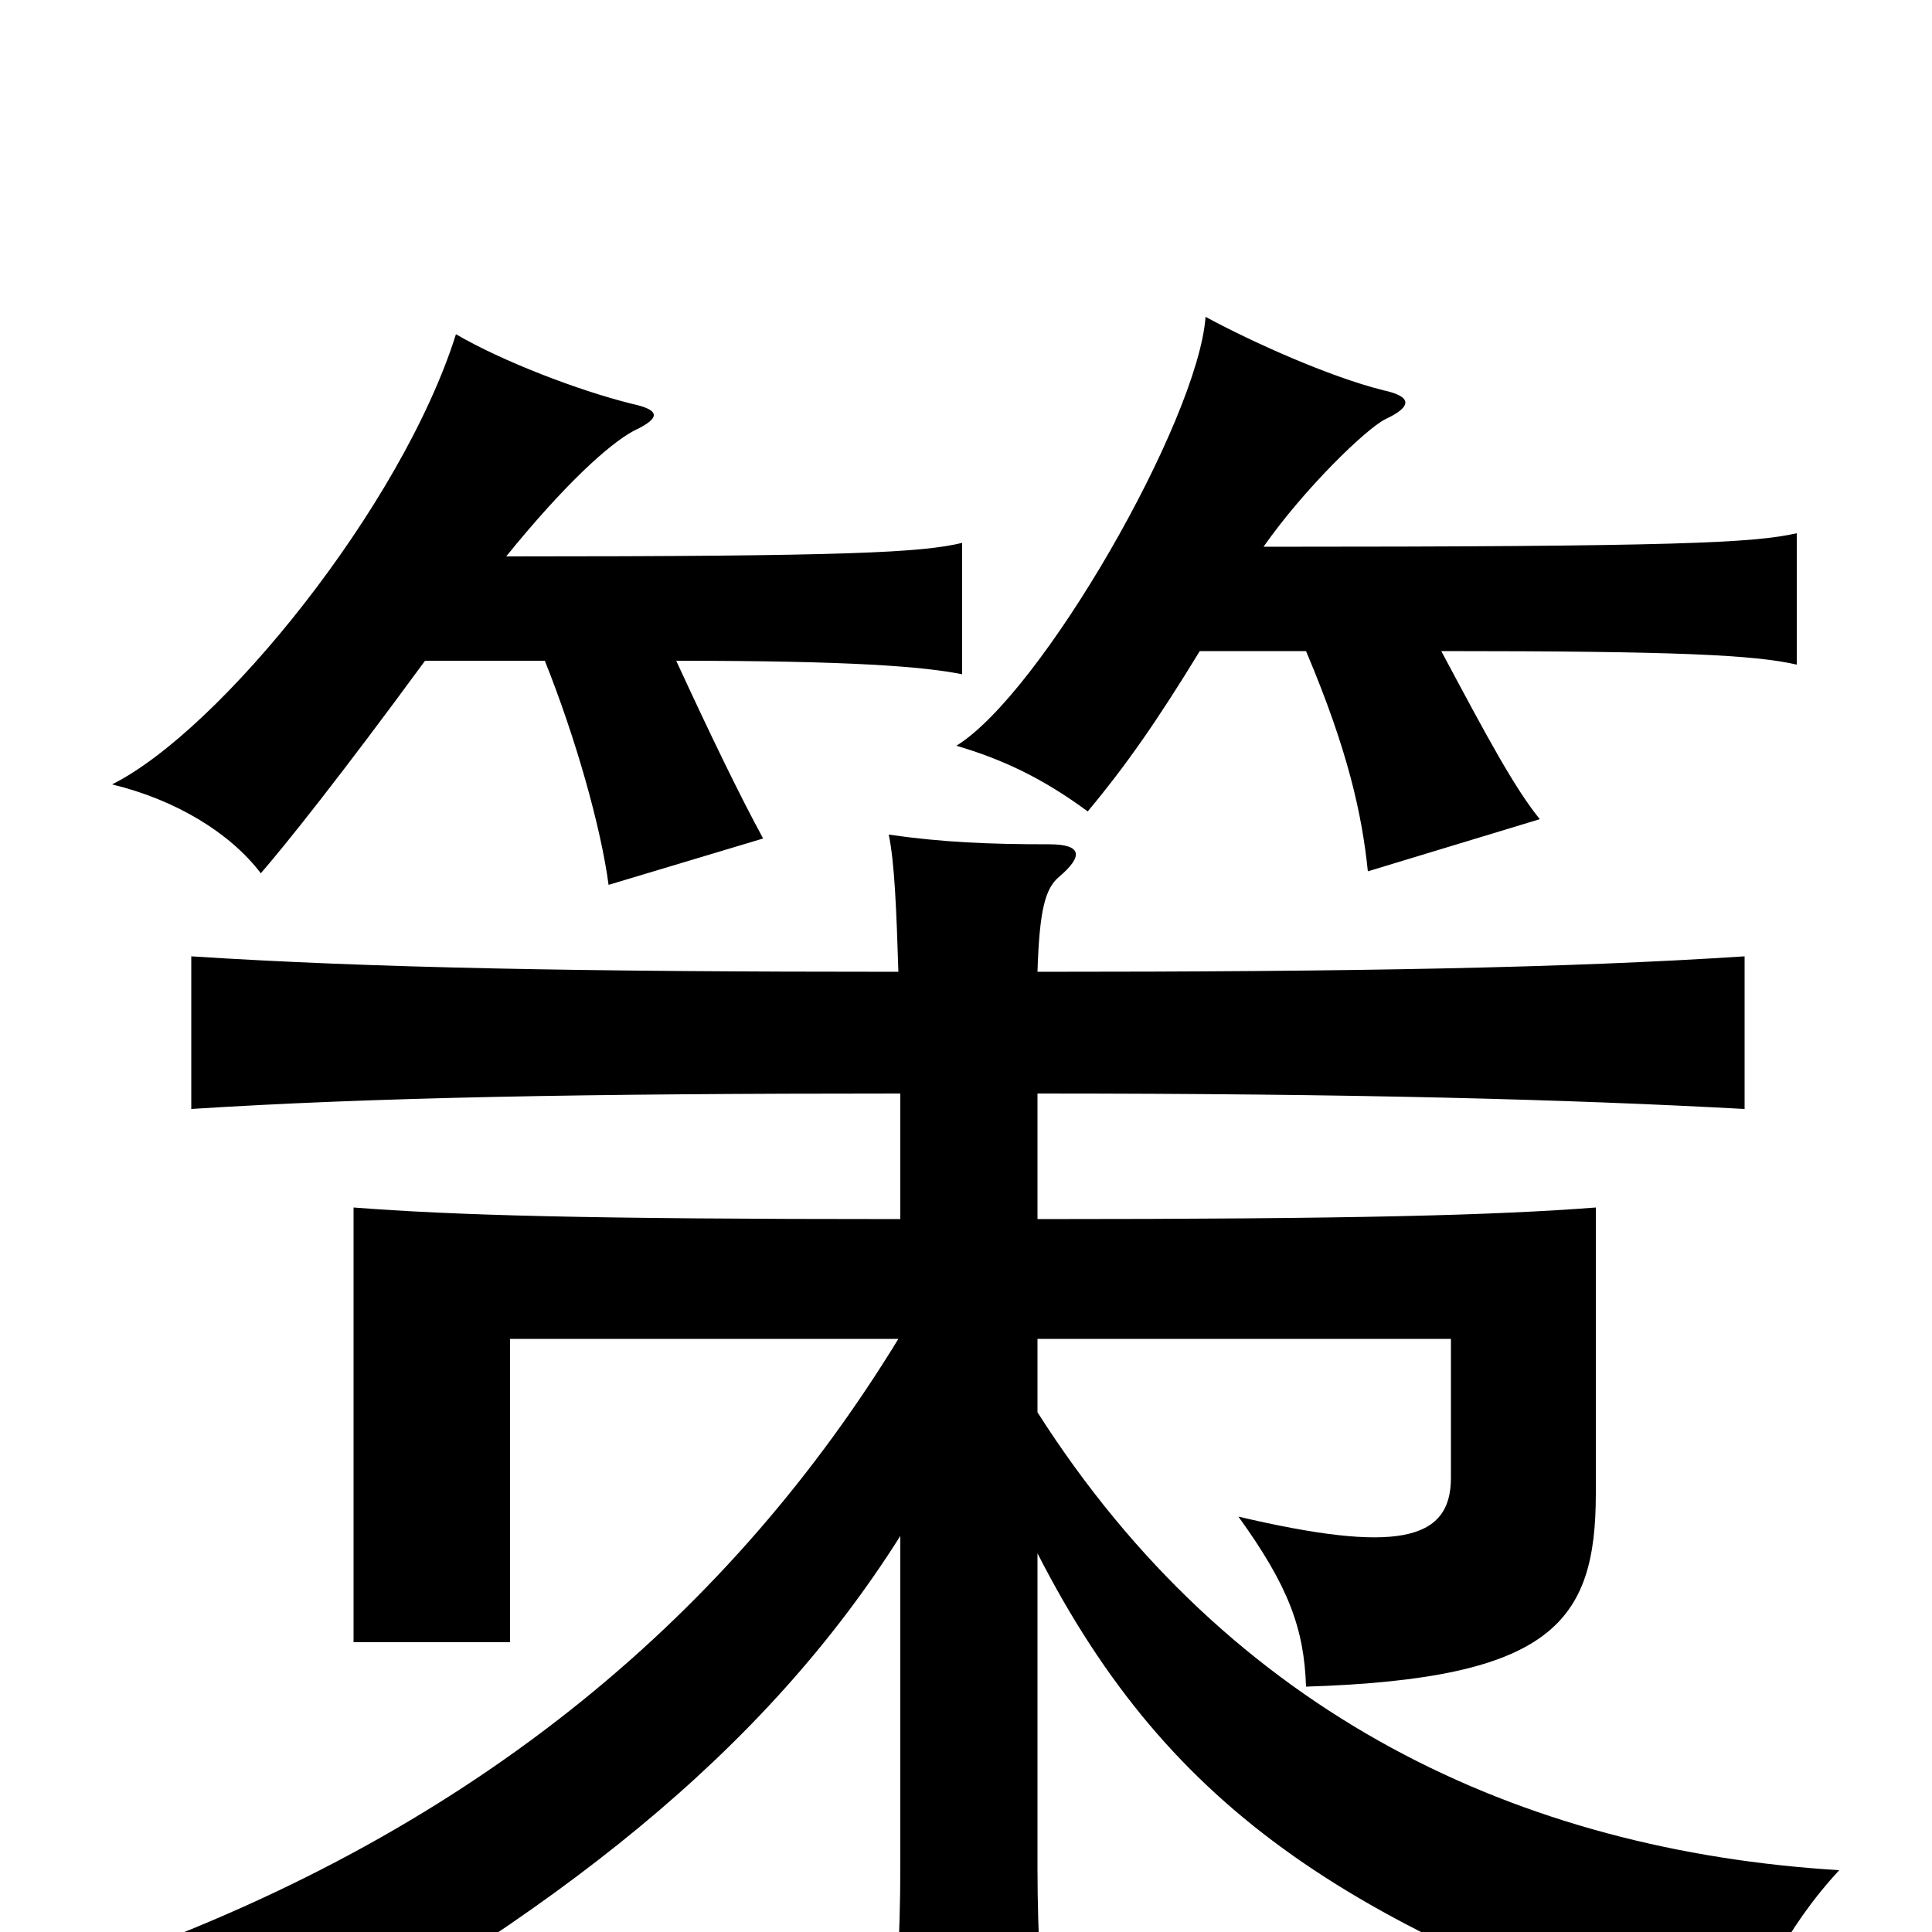 <svg xmlns="http://www.w3.org/2000/svg" viewBox="0 -1000 1000 1000">
	<path fill="#000000" d="M466 -434V-369C302 -369 235 -371 183 -375V-150H264V-307H465C380 -168 250 -54 56 15C85 31 110 53 129 77C288 -8 396 -94 466 -205V-33C466 1 464 42 459 84H544C539 42 537 1 537 -33V-196C606 -61 701 0 899 65C906 34 925 -3 952 -32C787 -42 637 -112 537 -269V-307H751V-235C751 -202 722 -196 641 -215C667 -179 675 -157 676 -127C803 -131 826 -160 826 -227V-375C774 -371 702 -369 537 -369V-434C701 -434 811 -431 903 -426V-505C811 -499 701 -497 537 -497C538 -529 541 -540 548 -546C561 -557 560 -563 543 -563C512 -563 488 -564 460 -568C463 -554 464 -529 465 -497C301 -497 192 -499 99 -505V-426C193 -432 302 -434 466 -434ZM220 -658H282C298 -618 311 -572 315 -542L395 -566C383 -588 368 -619 350 -658C441 -658 478 -655 498 -651V-719C477 -714 440 -712 262 -712C292 -749 315 -770 328 -777C343 -784 341 -788 327 -791C299 -798 260 -813 236 -827C208 -738 114 -622 58 -594C91 -586 119 -569 135 -548C148 -563 176 -598 220 -658ZM621 -663H676C698 -611 705 -578 708 -549L797 -576C784 -592 770 -618 746 -663C869 -663 908 -661 930 -656V-724C908 -719 869 -717 654 -717C675 -747 707 -778 717 -783C732 -790 730 -795 716 -798C688 -805 648 -823 624 -836C620 -782 539 -641 495 -614C519 -607 540 -597 563 -580C583 -604 599 -627 621 -663Z"/>
</svg>